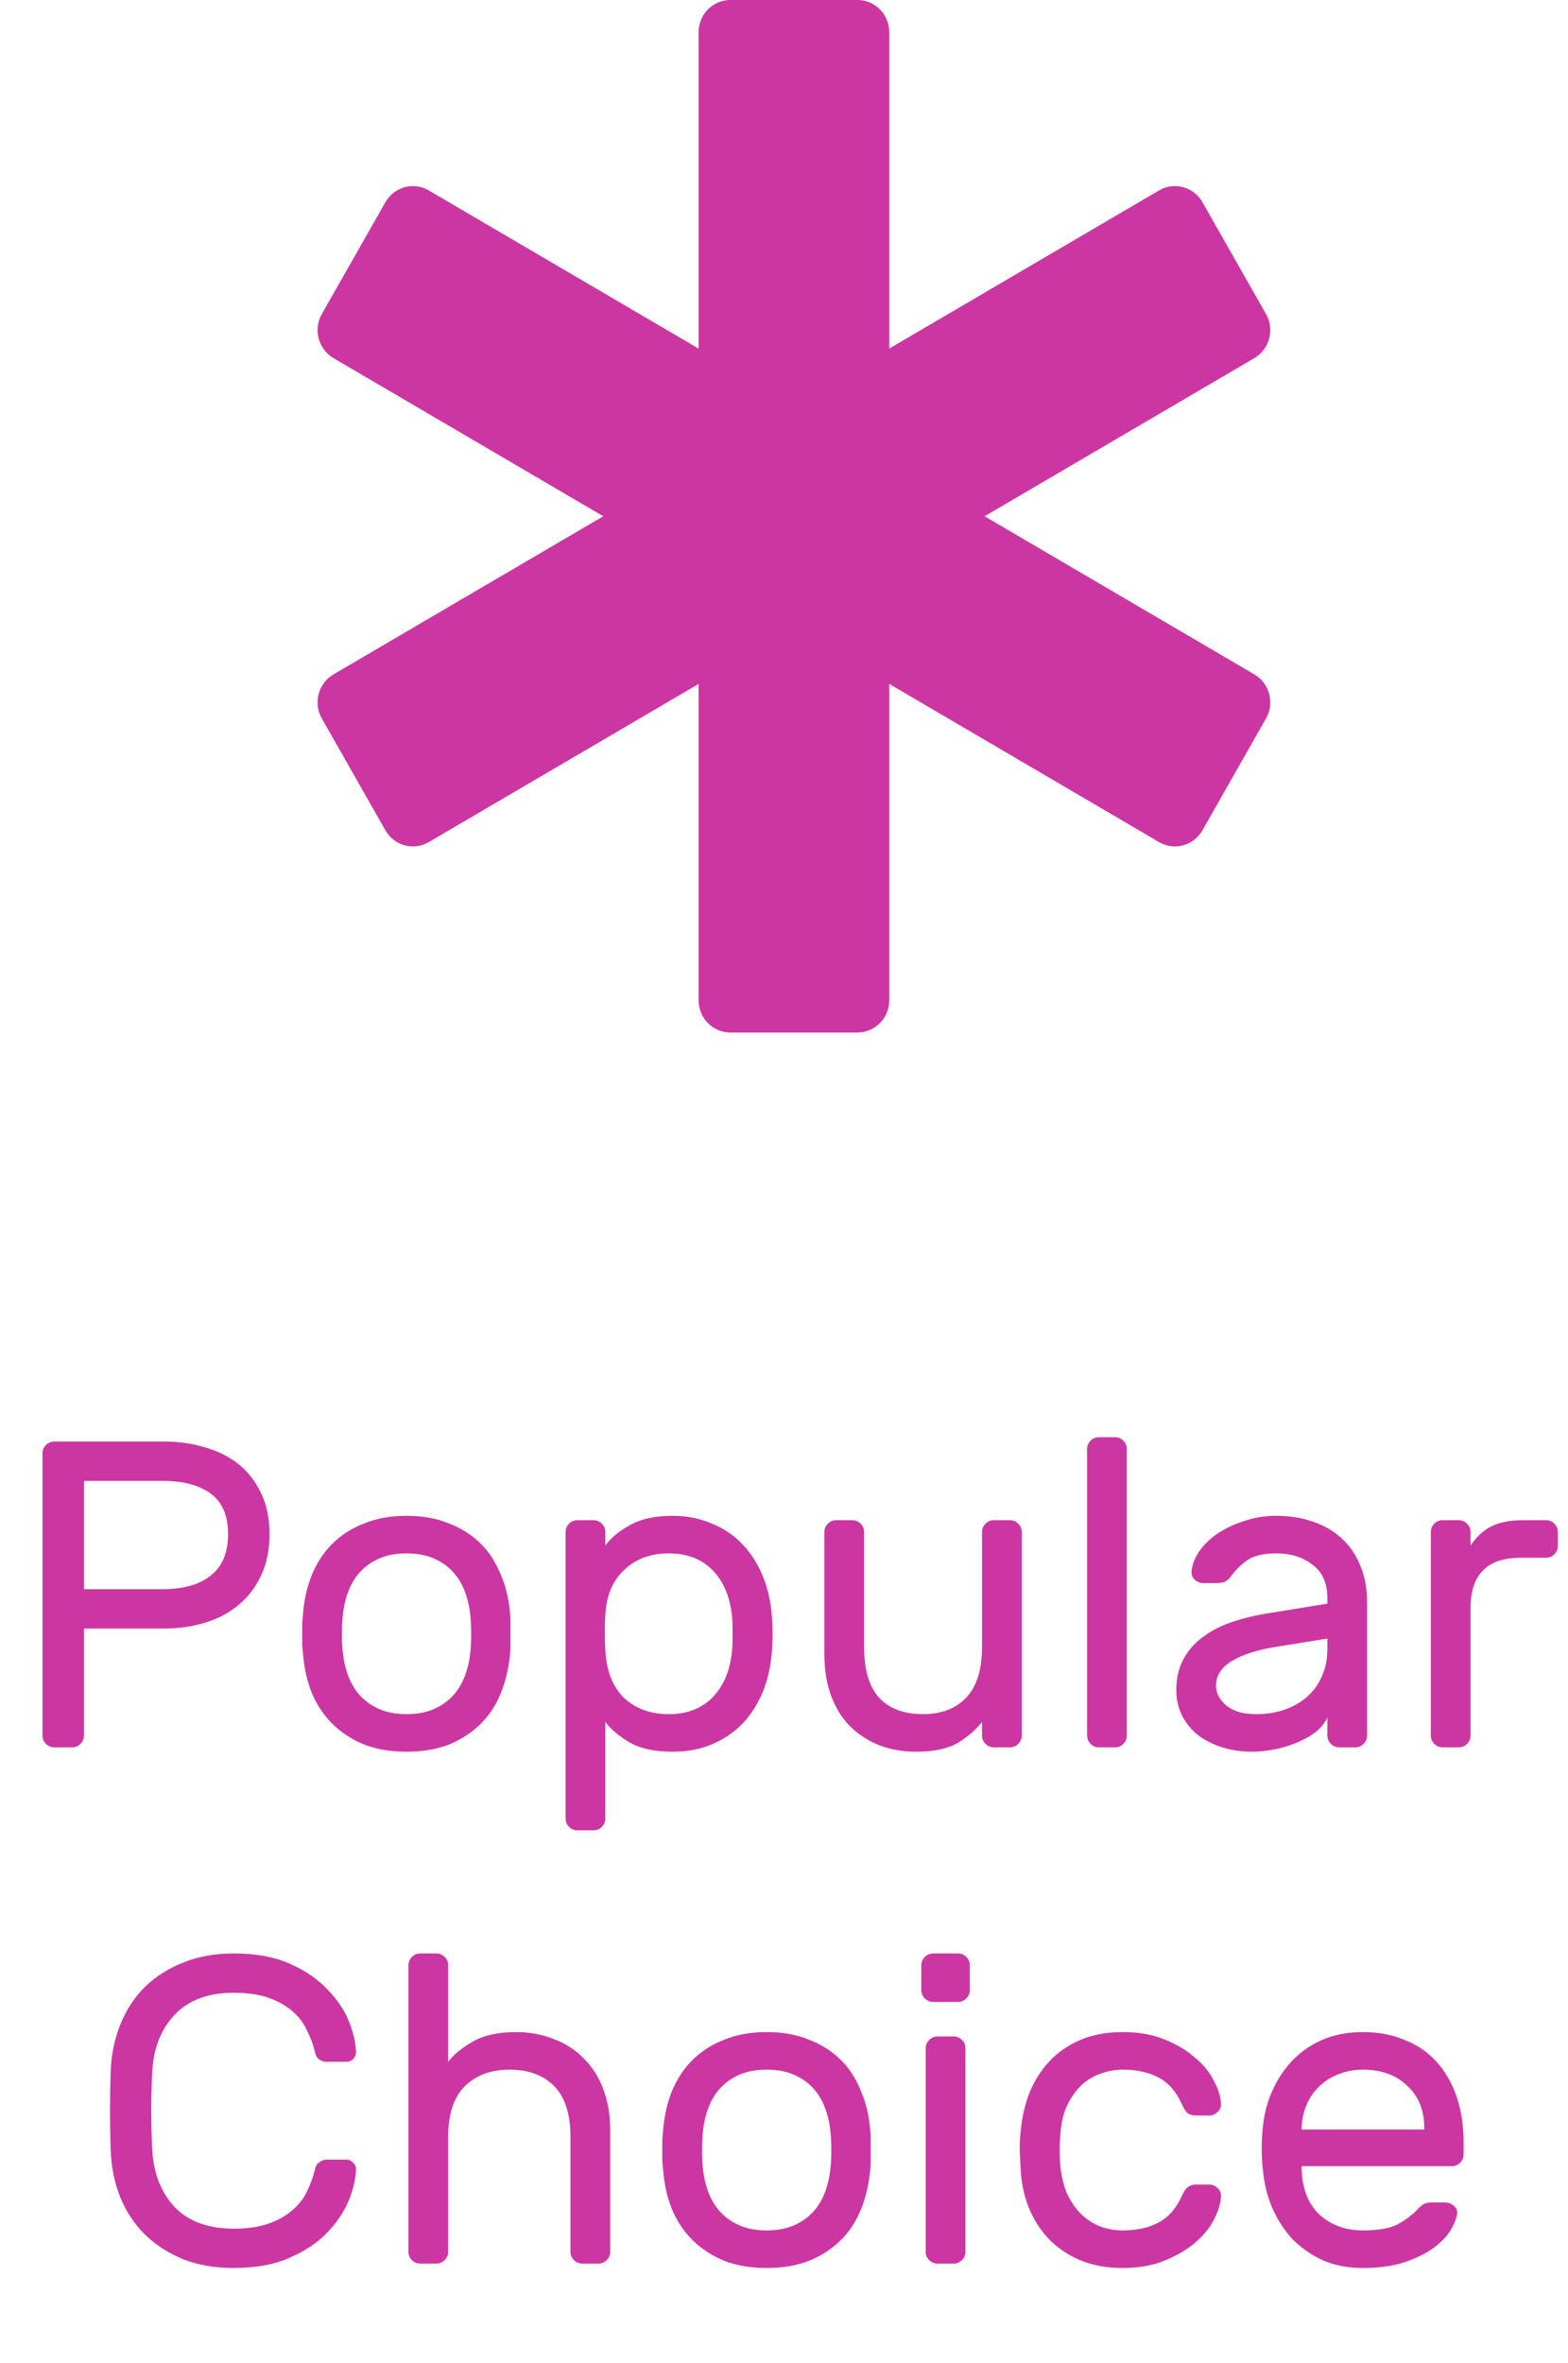 <svg width="79" height="119" viewBox="0 0 79 119" fill="none" xmlns="http://www.w3.org/2000/svg">
<path d="M63.199 33.965L49.606 26L63.199 18.035C63.965 17.585 64.227 16.592 63.785 15.814L60.583 10.185C60.141 9.408 59.162 9.141 58.396 9.59L44.803 17.555V1.625C44.803 0.727 44.086 0 43.202 0H36.798C35.914 0 35.197 0.727 35.197 1.625V17.556L21.604 9.591C20.838 9.142 19.859 9.409 19.417 10.186L16.215 15.814C15.773 16.591 16.035 17.585 16.801 18.035L30.394 26L16.801 33.965C16.035 34.414 15.773 35.409 16.215 36.186L19.417 41.815C19.859 42.592 20.838 42.858 21.604 42.41L35.197 34.445V50.375C35.197 51.273 35.914 52 36.798 52H43.202C44.086 52 44.803 51.273 44.803 50.375V34.444L58.396 42.41C59.162 42.858 60.141 42.592 60.583 41.814L63.785 36.185C64.227 35.408 63.965 34.414 63.199 33.965Z" fill="#CC36A2"/>
<path d="M8.278 72.6C8.997 72.6 9.671 72.695 10.302 72.886C10.947 73.062 11.512 73.341 11.996 73.722C12.48 74.103 12.861 74.587 13.14 75.174C13.433 75.761 13.58 76.457 13.58 77.264C13.58 78.071 13.433 78.775 13.14 79.376C12.861 79.963 12.48 80.454 11.996 80.85C11.512 81.246 10.947 81.539 10.302 81.73C9.671 81.921 8.997 82.016 8.278 82.016H4.23V87.406C4.23 87.567 4.171 87.707 4.054 87.824C3.937 87.941 3.797 88 3.636 88H2.734C2.573 88 2.433 87.941 2.316 87.824C2.199 87.707 2.14 87.567 2.14 87.406V73.194C2.14 73.033 2.199 72.893 2.316 72.776C2.433 72.659 2.573 72.6 2.734 72.6H8.278ZM4.23 80.036H8.168C9.224 80.036 10.038 79.809 10.61 79.354C11.197 78.899 11.49 78.203 11.49 77.264C11.49 76.325 11.197 75.643 10.61 75.218C10.038 74.793 9.224 74.58 8.168 74.58H4.23V80.036ZM20.484 76.34C21.276 76.34 21.98 76.465 22.596 76.714C23.212 76.949 23.74 77.279 24.18 77.704C24.62 78.129 24.965 78.65 25.214 79.266C25.478 79.867 25.64 80.527 25.698 81.246C25.713 81.378 25.72 81.539 25.72 81.73C25.72 81.906 25.72 82.097 25.72 82.302C25.72 82.493 25.72 82.683 25.72 82.874C25.72 83.05 25.713 83.197 25.698 83.314C25.625 84.047 25.464 84.715 25.214 85.316C24.965 85.917 24.62 86.431 24.18 86.856C23.74 87.281 23.212 87.619 22.596 87.868C21.98 88.103 21.276 88.22 20.484 88.22C19.692 88.22 18.988 88.103 18.372 87.868C17.756 87.619 17.228 87.281 16.788 86.856C16.348 86.431 15.996 85.917 15.732 85.316C15.483 84.715 15.329 84.047 15.27 83.314C15.256 83.197 15.241 83.05 15.226 82.874C15.226 82.683 15.226 82.493 15.226 82.302C15.226 82.097 15.226 81.906 15.226 81.73C15.241 81.539 15.256 81.378 15.27 81.246C15.329 80.527 15.483 79.867 15.732 79.266C15.996 78.65 16.348 78.129 16.788 77.704C17.228 77.279 17.756 76.949 18.372 76.714C18.988 76.465 19.692 76.34 20.484 76.34ZM23.696 83.204C23.726 82.955 23.74 82.654 23.74 82.302C23.74 81.935 23.726 81.62 23.696 81.356C23.652 80.916 23.557 80.505 23.41 80.124C23.264 79.743 23.058 79.413 22.794 79.134C22.53 78.855 22.208 78.635 21.826 78.474C21.445 78.313 20.998 78.232 20.484 78.232C19.971 78.232 19.524 78.313 19.142 78.474C18.761 78.635 18.438 78.855 18.174 79.134C17.91 79.413 17.705 79.743 17.558 80.124C17.412 80.505 17.316 80.916 17.272 81.356C17.243 81.62 17.228 81.935 17.228 82.302C17.228 82.654 17.243 82.955 17.272 83.204C17.316 83.644 17.412 84.055 17.558 84.436C17.705 84.817 17.91 85.147 18.174 85.426C18.438 85.705 18.761 85.925 19.142 86.086C19.524 86.247 19.971 86.328 20.484 86.328C20.998 86.328 21.445 86.247 21.826 86.086C22.208 85.925 22.53 85.705 22.794 85.426C23.058 85.147 23.264 84.817 23.41 84.436C23.557 84.055 23.652 83.644 23.696 83.204ZM33.908 88.22C32.998 88.22 32.272 88.066 31.73 87.758C31.187 87.435 30.776 87.091 30.498 86.724V91.586C30.498 91.747 30.439 91.887 30.322 92.004C30.204 92.121 30.065 92.18 29.904 92.18H29.09C28.928 92.18 28.789 92.121 28.672 92.004C28.554 91.887 28.496 91.747 28.496 91.586V77.154C28.496 76.993 28.554 76.853 28.672 76.736C28.789 76.619 28.928 76.56 29.09 76.56H29.904C30.065 76.56 30.204 76.619 30.322 76.736C30.439 76.853 30.498 76.993 30.498 77.154V77.836C30.791 77.44 31.209 77.095 31.752 76.802C32.294 76.494 33.013 76.34 33.908 76.34C34.597 76.34 35.235 76.465 35.822 76.714C36.423 76.949 36.944 77.293 37.384 77.748C37.824 78.203 38.176 78.753 38.44 79.398C38.704 80.043 38.858 80.769 38.902 81.576C38.916 81.796 38.924 82.038 38.924 82.302C38.924 82.551 38.916 82.786 38.902 83.006C38.858 83.813 38.704 84.539 38.44 85.184C38.176 85.829 37.824 86.379 37.384 86.834C36.944 87.274 36.423 87.619 35.822 87.868C35.235 88.103 34.597 88.22 33.908 88.22ZM30.498 81.334C30.483 81.554 30.476 81.847 30.476 82.214C30.476 82.566 30.483 82.852 30.498 83.072C30.542 84.113 30.85 84.92 31.422 85.492C32.008 86.049 32.764 86.328 33.688 86.328C34.656 86.328 35.418 86.02 35.976 85.404C36.533 84.788 36.841 83.952 36.9 82.896C36.914 82.485 36.914 82.075 36.9 81.664C36.841 80.608 36.533 79.772 35.976 79.156C35.418 78.54 34.656 78.232 33.688 78.232C32.778 78.232 32.03 78.511 31.444 79.068C30.857 79.625 30.542 80.381 30.498 81.334ZM41.534 77.154C41.534 76.993 41.593 76.853 41.71 76.736C41.828 76.619 41.967 76.56 42.128 76.56H42.942C43.103 76.56 43.243 76.619 43.36 76.736C43.477 76.853 43.536 76.993 43.536 77.154V82.962C43.536 84.091 43.785 84.935 44.284 85.492C44.797 86.049 45.538 86.328 46.506 86.328C47.43 86.328 48.156 86.049 48.684 85.492C49.212 84.935 49.476 84.091 49.476 82.962V77.154C49.476 76.993 49.535 76.853 49.652 76.736C49.77 76.619 49.909 76.56 50.07 76.56H50.884C51.045 76.56 51.185 76.619 51.302 76.736C51.419 76.853 51.478 76.993 51.478 77.154V87.406C51.478 87.567 51.419 87.707 51.302 87.824C51.185 87.941 51.045 88 50.884 88H50.07C49.909 88 49.77 87.941 49.652 87.824C49.535 87.707 49.476 87.567 49.476 87.406V86.724C49.197 87.091 48.801 87.435 48.288 87.758C47.775 88.066 47.071 88.22 46.176 88.22C45.487 88.22 44.856 88.11 44.284 87.89C43.712 87.655 43.221 87.333 42.81 86.922C42.4 86.497 42.084 85.983 41.864 85.382C41.644 84.766 41.534 84.069 41.534 83.292V77.154ZM56.773 87.406C56.773 87.567 56.714 87.707 56.597 87.824C56.48 87.941 56.34 88 56.179 88H55.365C55.204 88 55.064 87.941 54.947 87.824C54.83 87.707 54.771 87.567 54.771 87.406V72.974C54.771 72.813 54.83 72.673 54.947 72.556C55.064 72.439 55.204 72.38 55.365 72.38H56.179C56.34 72.38 56.48 72.439 56.597 72.556C56.714 72.673 56.773 72.813 56.773 72.974V87.406ZM59.264 85.118C59.264 84.531 59.381 84.018 59.616 83.578C59.85 83.138 60.173 82.764 60.584 82.456C60.994 82.148 61.471 81.899 62.014 81.708C62.571 81.517 63.158 81.371 63.774 81.268L66.876 80.762V80.476C66.876 79.728 66.626 79.171 66.128 78.804C65.644 78.423 65.035 78.232 64.302 78.232C63.656 78.232 63.165 78.349 62.828 78.584C62.505 78.819 62.226 79.097 61.992 79.42C61.904 79.537 61.808 79.618 61.706 79.662C61.603 79.706 61.464 79.728 61.288 79.728H60.628C60.466 79.728 60.32 79.669 60.188 79.552C60.07 79.435 60.019 79.295 60.034 79.134C60.063 78.811 60.188 78.481 60.408 78.144C60.642 77.807 60.95 77.506 61.332 77.242C61.728 76.978 62.175 76.765 62.674 76.604C63.187 76.428 63.73 76.34 64.302 76.34C64.962 76.34 65.57 76.435 66.128 76.626C66.7 76.817 67.184 77.095 67.58 77.462C67.99 77.829 68.306 78.283 68.526 78.826C68.76 79.369 68.878 79.992 68.878 80.696V87.406C68.878 87.567 68.819 87.707 68.702 87.824C68.584 87.941 68.445 88 68.284 88H67.47C67.308 88 67.169 87.941 67.052 87.824C66.934 87.707 66.876 87.567 66.876 87.406V86.504C66.744 86.783 66.538 87.032 66.26 87.252C65.981 87.457 65.658 87.633 65.292 87.78C64.94 87.927 64.566 88.037 64.17 88.11C63.788 88.183 63.429 88.22 63.092 88.22C62.52 88.22 61.992 88.139 61.508 87.978C61.038 87.817 60.635 87.604 60.298 87.34C59.975 87.061 59.718 86.731 59.528 86.35C59.352 85.969 59.264 85.558 59.264 85.118ZM63.312 86.328C63.84 86.328 64.324 86.247 64.764 86.086C65.204 85.925 65.578 85.705 65.886 85.426C66.208 85.133 66.45 84.788 66.612 84.392C66.788 83.996 66.876 83.556 66.876 83.072V82.522L64.28 82.94C63.356 83.087 62.622 83.321 62.08 83.644C61.537 83.967 61.266 84.385 61.266 84.898C61.266 85.059 61.302 85.221 61.376 85.382C61.449 85.543 61.566 85.697 61.728 85.844C61.889 85.991 62.094 86.108 62.344 86.196C62.608 86.284 62.93 86.328 63.312 86.328ZM77.895 76.56C78.057 76.56 78.196 76.619 78.314 76.736C78.431 76.853 78.49 76.993 78.49 77.154V77.858C78.49 78.019 78.431 78.159 78.314 78.276C78.196 78.393 78.057 78.452 77.895 78.452H76.62C74.933 78.452 74.09 79.295 74.09 80.982V87.406C74.09 87.567 74.031 87.707 73.913 87.824C73.796 87.941 73.657 88 73.496 88H72.681C72.52 88 72.381 87.941 72.263 87.824C72.146 87.707 72.088 87.567 72.088 87.406V77.154C72.088 76.993 72.146 76.853 72.263 76.736C72.381 76.619 72.52 76.56 72.681 76.56H73.496C73.657 76.56 73.796 76.619 73.913 76.736C74.031 76.853 74.09 76.993 74.09 77.154V77.836C74.383 77.396 74.735 77.073 75.145 76.868C75.556 76.663 76.091 76.56 76.751 76.56H77.895ZM7.665 104.452C7.636 105.112 7.621 105.728 7.621 106.3C7.621 106.872 7.636 107.488 7.665 108.148C7.709 109.365 8.076 110.355 8.765 111.118C9.469 111.866 10.473 112.24 11.779 112.24C12.483 112.24 13.077 112.152 13.561 111.976C14.045 111.8 14.441 111.573 14.749 111.294C15.072 111.015 15.314 110.7 15.475 110.348C15.651 109.981 15.783 109.615 15.871 109.248C15.9 109.087 15.974 108.969 16.091 108.896C16.208 108.808 16.326 108.764 16.443 108.764H17.455C17.587 108.764 17.697 108.815 17.785 108.918C17.888 109.006 17.939 109.116 17.939 109.248C17.924 109.732 17.8 110.26 17.565 110.832C17.33 111.404 16.964 111.947 16.465 112.46C15.981 112.959 15.35 113.377 14.573 113.714C13.81 114.051 12.879 114.22 11.779 114.22C10.825 114.22 9.975 114.073 9.227 113.78C8.479 113.472 7.834 113.054 7.291 112.526C6.763 111.998 6.352 111.375 6.059 110.656C5.766 109.923 5.604 109.123 5.575 108.258C5.531 106.953 5.531 105.647 5.575 104.342C5.604 103.491 5.766 102.699 6.059 101.966C6.352 101.233 6.763 100.602 7.291 100.074C7.834 99.546 8.479 99.135 9.227 98.842C9.975 98.534 10.825 98.38 11.779 98.38C12.879 98.38 13.81 98.549 14.573 98.886C15.35 99.223 15.981 99.649 16.465 100.162C16.964 100.661 17.33 101.196 17.565 101.768C17.8 102.34 17.924 102.868 17.939 103.352C17.939 103.484 17.888 103.601 17.785 103.704C17.697 103.792 17.587 103.836 17.455 103.836H16.443C16.326 103.836 16.208 103.799 16.091 103.726C15.974 103.638 15.9 103.513 15.871 103.352C15.783 102.985 15.651 102.626 15.475 102.274C15.314 101.907 15.072 101.585 14.749 101.306C14.441 101.027 14.045 100.8 13.561 100.624C13.077 100.448 12.483 100.36 11.779 100.36C10.473 100.36 9.469 100.741 8.765 101.504C8.076 102.252 7.709 103.235 7.665 104.452ZM30.743 113.406C30.743 113.567 30.684 113.707 30.567 113.824C30.449 113.941 30.31 114 30.149 114H29.335C29.173 114 29.034 113.941 28.917 113.824C28.799 113.707 28.741 113.567 28.741 113.406V107.598C28.741 106.469 28.469 105.625 27.927 105.068C27.384 104.511 26.629 104.232 25.661 104.232C24.737 104.232 23.989 104.511 23.417 105.068C22.859 105.625 22.581 106.469 22.581 107.598V113.406C22.581 113.567 22.522 113.707 22.405 113.824C22.287 113.941 22.148 114 21.987 114H21.173C21.011 114 20.872 113.941 20.755 113.824C20.637 113.707 20.579 113.567 20.579 113.406V98.974C20.579 98.813 20.637 98.673 20.755 98.556C20.872 98.439 21.011 98.38 21.173 98.38H21.987C22.148 98.38 22.287 98.439 22.405 98.556C22.522 98.673 22.581 98.813 22.581 98.974V103.836C22.859 103.469 23.27 103.132 23.813 102.824C24.37 102.501 25.096 102.34 25.991 102.34C26.68 102.34 27.318 102.457 27.905 102.692C28.491 102.912 28.99 103.235 29.401 103.66C29.826 104.071 30.156 104.584 30.391 105.2C30.625 105.816 30.743 106.505 30.743 107.268V113.406ZM38.628 102.34C39.42 102.34 40.124 102.465 40.74 102.714C41.356 102.949 41.884 103.279 42.324 103.704C42.764 104.129 43.109 104.65 43.358 105.266C43.622 105.867 43.783 106.527 43.842 107.246C43.857 107.378 43.864 107.539 43.864 107.73C43.864 107.906 43.864 108.097 43.864 108.302C43.864 108.493 43.864 108.683 43.864 108.874C43.864 109.05 43.857 109.197 43.842 109.314C43.769 110.047 43.607 110.715 43.358 111.316C43.109 111.917 42.764 112.431 42.324 112.856C41.884 113.281 41.356 113.619 40.74 113.868C40.124 114.103 39.42 114.22 38.628 114.22C37.836 114.22 37.132 114.103 36.516 113.868C35.9 113.619 35.372 113.281 34.932 112.856C34.492 112.431 34.14 111.917 33.876 111.316C33.627 110.715 33.473 110.047 33.414 109.314C33.399 109.197 33.385 109.05 33.37 108.874C33.37 108.683 33.37 108.493 33.37 108.302C33.37 108.097 33.37 107.906 33.37 107.73C33.385 107.539 33.399 107.378 33.414 107.246C33.473 106.527 33.627 105.867 33.876 105.266C34.14 104.65 34.492 104.129 34.932 103.704C35.372 103.279 35.9 102.949 36.516 102.714C37.132 102.465 37.836 102.34 38.628 102.34ZM41.84 109.204C41.869 108.955 41.884 108.654 41.884 108.302C41.884 107.935 41.869 107.62 41.84 107.356C41.796 106.916 41.701 106.505 41.554 106.124C41.407 105.743 41.202 105.413 40.938 105.134C40.674 104.855 40.351 104.635 39.97 104.474C39.589 104.313 39.141 104.232 38.628 104.232C38.115 104.232 37.667 104.313 37.286 104.474C36.905 104.635 36.582 104.855 36.318 105.134C36.054 105.413 35.849 105.743 35.702 106.124C35.555 106.505 35.46 106.916 35.416 107.356C35.387 107.62 35.372 107.935 35.372 108.302C35.372 108.654 35.387 108.955 35.416 109.204C35.46 109.644 35.555 110.055 35.702 110.436C35.849 110.817 36.054 111.147 36.318 111.426C36.582 111.705 36.905 111.925 37.286 112.086C37.667 112.247 38.115 112.328 38.628 112.328C39.141 112.328 39.589 112.247 39.97 112.086C40.351 111.925 40.674 111.705 40.938 111.426C41.202 111.147 41.407 110.817 41.554 110.436C41.701 110.055 41.796 109.644 41.84 109.204ZM48.641 113.406C48.641 113.567 48.583 113.707 48.465 113.824C48.348 113.941 48.209 114 48.047 114H47.233C47.072 114 46.933 113.941 46.815 113.824C46.698 113.707 46.639 113.567 46.639 113.406V103.154C46.639 102.993 46.698 102.853 46.815 102.736C46.933 102.619 47.072 102.56 47.233 102.56H48.047C48.209 102.56 48.348 102.619 48.465 102.736C48.583 102.853 48.641 102.993 48.641 103.154V113.406ZM48.861 100.228C48.861 100.389 48.803 100.529 48.685 100.646C48.568 100.763 48.429 100.822 48.267 100.822H47.013C46.852 100.822 46.713 100.763 46.595 100.646C46.478 100.529 46.419 100.389 46.419 100.228V98.974C46.419 98.813 46.478 98.673 46.595 98.556C46.713 98.439 46.852 98.38 47.013 98.38H48.267C48.429 98.38 48.568 98.439 48.685 98.556C48.803 98.673 48.861 98.813 48.861 98.974V100.228ZM53.42 109.05C53.479 109.637 53.603 110.135 53.794 110.546C53.999 110.957 54.241 111.294 54.52 111.558C54.813 111.822 55.136 112.02 55.488 112.152C55.84 112.269 56.199 112.328 56.566 112.328C57.27 112.328 57.871 112.196 58.37 111.932C58.869 111.668 59.257 111.228 59.536 110.612C59.639 110.377 59.741 110.223 59.844 110.15C59.961 110.062 60.101 110.018 60.262 110.018H60.922C61.083 110.018 61.223 110.077 61.34 110.194C61.472 110.311 61.531 110.451 61.516 110.612C61.501 110.964 61.384 111.353 61.164 111.778C60.959 112.189 60.643 112.577 60.218 112.944C59.807 113.296 59.294 113.597 58.678 113.846C58.077 114.095 57.373 114.22 56.566 114.22C55.759 114.22 55.041 114.088 54.41 113.824C53.794 113.56 53.266 113.201 52.826 112.746C52.401 112.291 52.063 111.756 51.814 111.14C51.579 110.524 51.447 109.864 51.418 109.16C51.403 108.925 51.389 108.639 51.374 108.302C51.374 107.95 51.389 107.649 51.418 107.4C51.477 106.696 51.623 106.036 51.858 105.42C52.107 104.804 52.445 104.269 52.87 103.814C53.295 103.359 53.816 103 54.432 102.736C55.048 102.472 55.759 102.34 56.566 102.34C57.373 102.34 58.077 102.465 58.678 102.714C59.294 102.963 59.807 103.271 60.218 103.638C60.643 103.99 60.959 104.379 61.164 104.804C61.384 105.215 61.501 105.596 61.516 105.948C61.531 106.109 61.472 106.249 61.34 106.366C61.223 106.483 61.083 106.542 60.922 106.542H60.262C60.101 106.542 59.961 106.505 59.844 106.432C59.741 106.344 59.639 106.183 59.536 105.948C59.257 105.332 58.869 104.892 58.37 104.628C57.871 104.364 57.27 104.232 56.566 104.232C56.199 104.232 55.833 104.298 55.466 104.43C55.114 104.547 54.791 104.738 54.498 105.002C54.219 105.266 53.977 105.603 53.772 106.014C53.581 106.425 53.464 106.923 53.42 107.51C53.376 108.053 53.376 108.566 53.42 109.05ZM63.621 107.18C63.68 106.505 63.841 105.875 64.105 105.288C64.369 104.701 64.714 104.188 65.139 103.748C65.564 103.308 66.07 102.963 66.657 102.714C67.258 102.465 67.926 102.34 68.659 102.34C69.451 102.34 70.155 102.472 70.771 102.736C71.402 102.985 71.937 103.352 72.377 103.836C72.817 104.32 73.154 104.907 73.389 105.596C73.624 106.285 73.741 107.055 73.741 107.906V108.5C73.741 108.661 73.682 108.801 73.565 108.918C73.448 109.035 73.308 109.094 73.147 109.094H65.579V109.226C65.608 110.223 65.909 110.993 66.481 111.536C67.068 112.064 67.794 112.328 68.659 112.328C69.466 112.328 70.067 112.218 70.463 111.998C70.874 111.763 71.204 111.507 71.453 111.228C71.57 111.111 71.673 111.03 71.761 110.986C71.849 110.942 71.981 110.92 72.157 110.92H72.817C72.978 110.92 73.125 110.979 73.257 111.096C73.389 111.213 73.44 111.353 73.411 111.514C73.367 111.778 73.242 112.071 73.037 112.394C72.832 112.702 72.531 112.995 72.135 113.274C71.754 113.538 71.27 113.765 70.683 113.956C70.111 114.132 69.436 114.22 68.659 114.22C67.926 114.22 67.266 114.095 66.679 113.846C66.092 113.582 65.579 113.23 65.139 112.79C64.714 112.335 64.369 111.807 64.105 111.206C63.841 110.59 63.68 109.923 63.621 109.204C63.548 108.529 63.548 107.855 63.621 107.18ZM65.579 107.246H71.761V107.18C71.761 106.285 71.475 105.574 70.903 105.046C70.346 104.503 69.598 104.232 68.659 104.232C68.234 104.232 67.838 104.305 67.471 104.452C67.104 104.584 66.782 104.782 66.503 105.046C66.224 105.295 66.004 105.603 65.843 105.97C65.682 106.337 65.594 106.74 65.579 107.18V107.246Z" fill="#CC36A2"/>
</svg>
